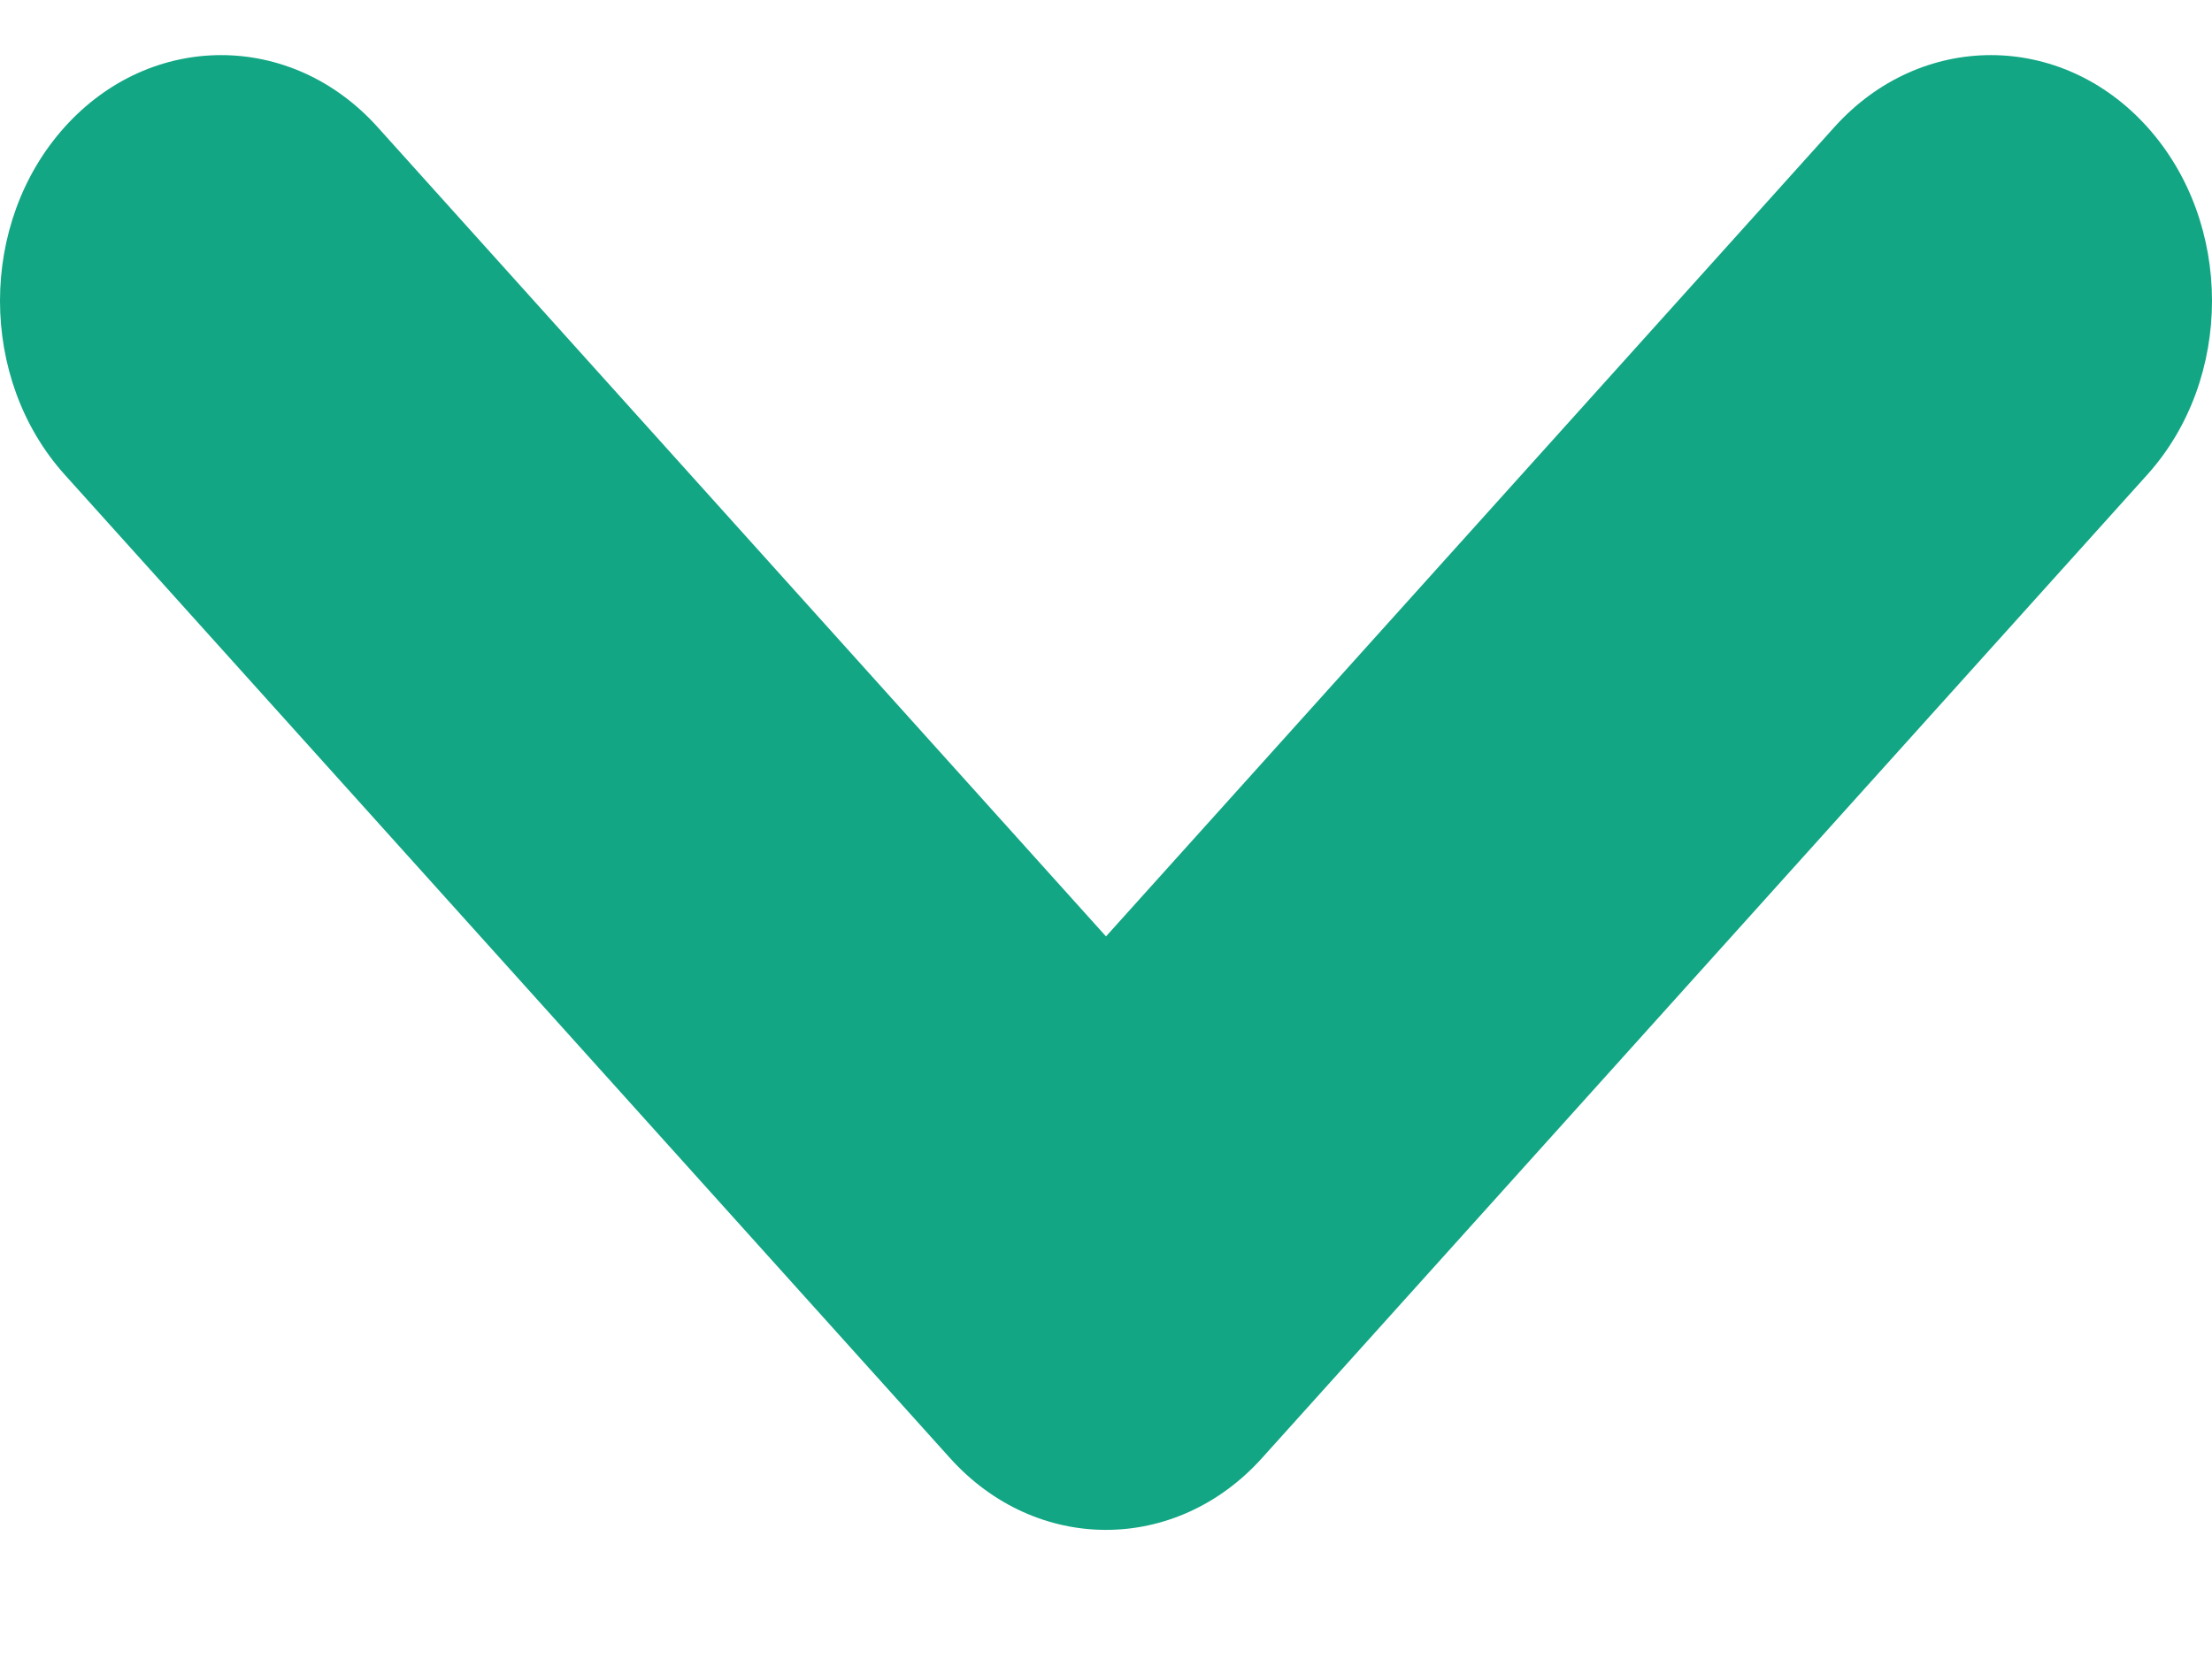 <svg width="12" height="9" viewBox="0 0 12 9" fill="none" xmlns="http://www.w3.org/2000/svg">
<path d="M5.152 7.908L0.351 2.575C-0.117 2.055 -0.117 1.209 0.351 0.689C0.819 0.169 1.58 0.169 2.048 0.689L6 5.08L9.952 0.689C10.42 0.169 11.181 0.169 11.649 0.689C12.117 1.209 12.117 2.055 11.649 2.575L6.848 7.908C6.38 8.43 5.62 8.43 5.152 7.908Z" fill="#12A684"/>
</svg>
